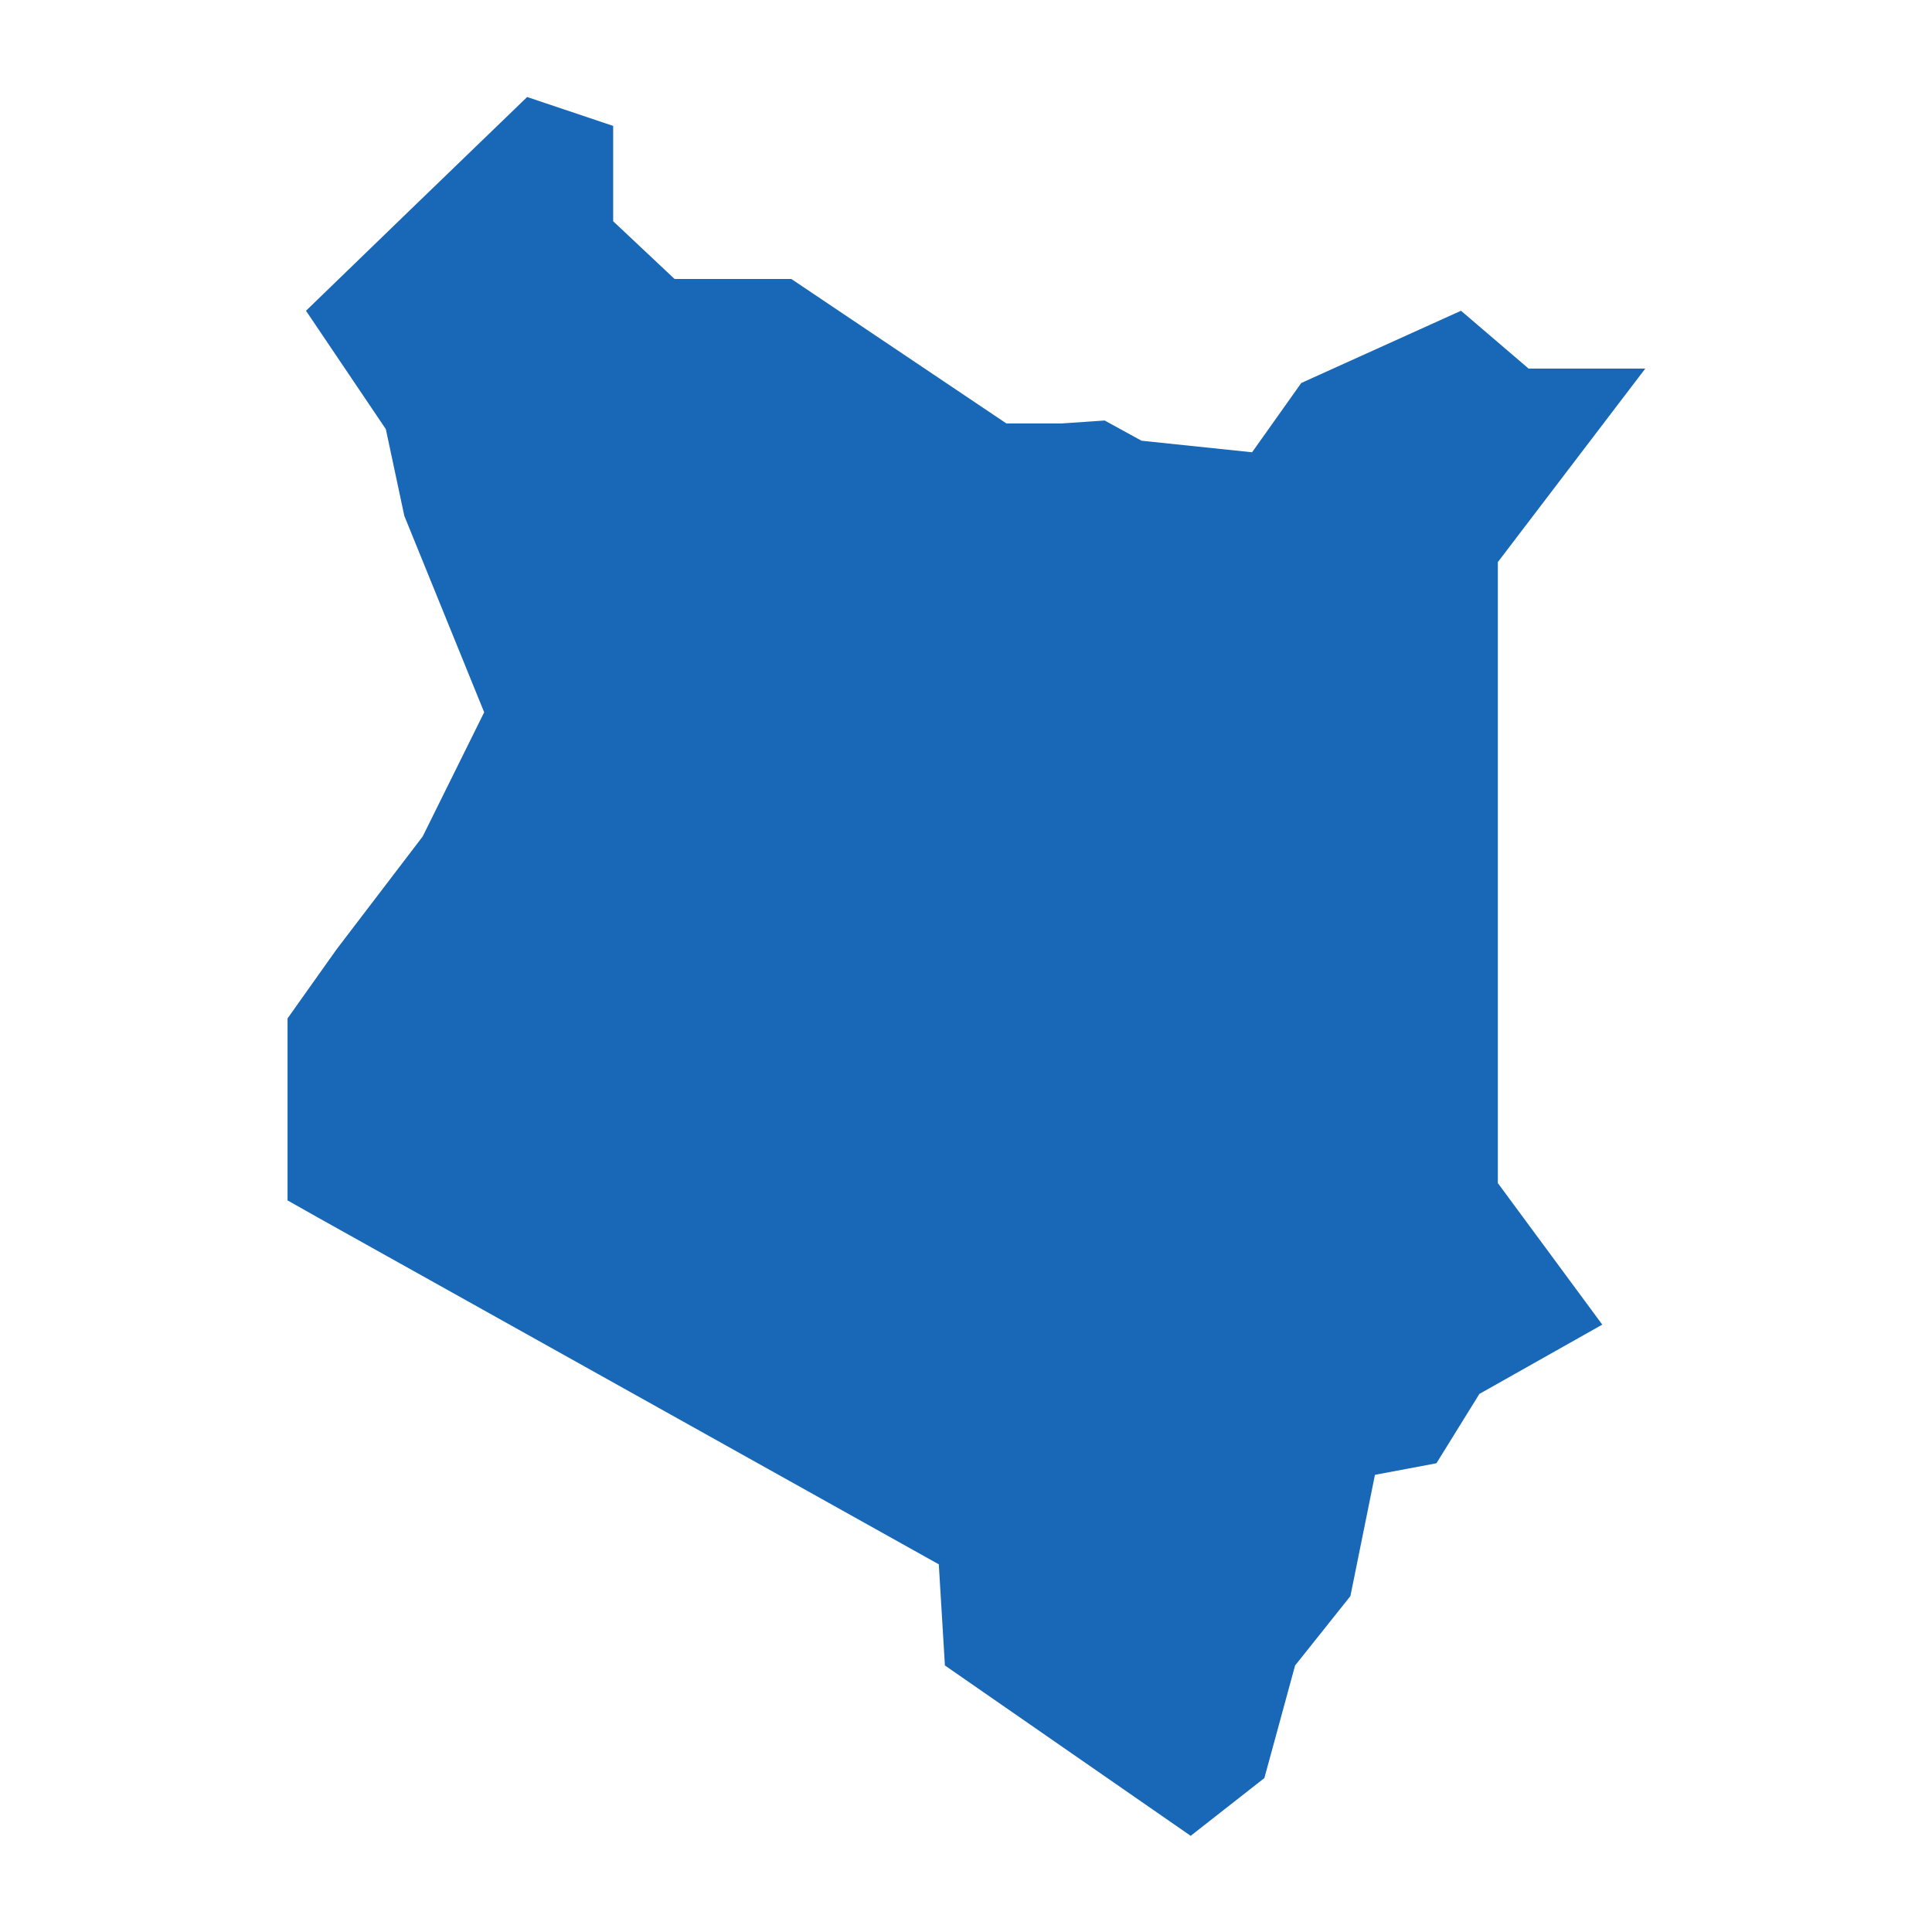 <?xml version="1.0" standalone="no"?>
<!DOCTYPE svg PUBLIC "-//W3C//DTD SVG 20010904//EN"
 "http://www.w3.org/TR/2001/REC-SVG-20010904/DTD/svg10.dtd">
<svg version="1.0" xmlns="http://www.w3.org/2000/svg" viewBox="0 0 1024 1024" preserveAspectRatio="xMidYMid meet" width="1024pt" height="1024pt">
 <g transform="translate(-19495.464,-20404.662)scale(32.387)" fill="#000000" stroke="none">
    <path
    d="M628.175,651.704L626.164,652.838L625.461,653.973L624.455,654.162L624.053,656.147L623.148,657.282L622.645,659.125L621.439,660.07L617.417,657.282L617.317,655.627L607.162,649.955L606.659,649.671L606.659,646.693L607.464,645.559L608.871,643.715L609.877,641.683L608.57,638.468L608.268,637.05L606.961,635.112L608.67,633.458L610.58,631.614L611.988,632.087L611.988,633.647L612.993,634.592L614.904,634.592L618.423,636.956L619.328,636.956L620.031,636.908L620.635,637.239L622.444,637.428L623.249,636.294L625.863,635.112L626.969,636.058L628.879,636.058L626.466,639.225L626.466,649.388Z"
    fill="#1868b7"
    />
  </g>
</svg>